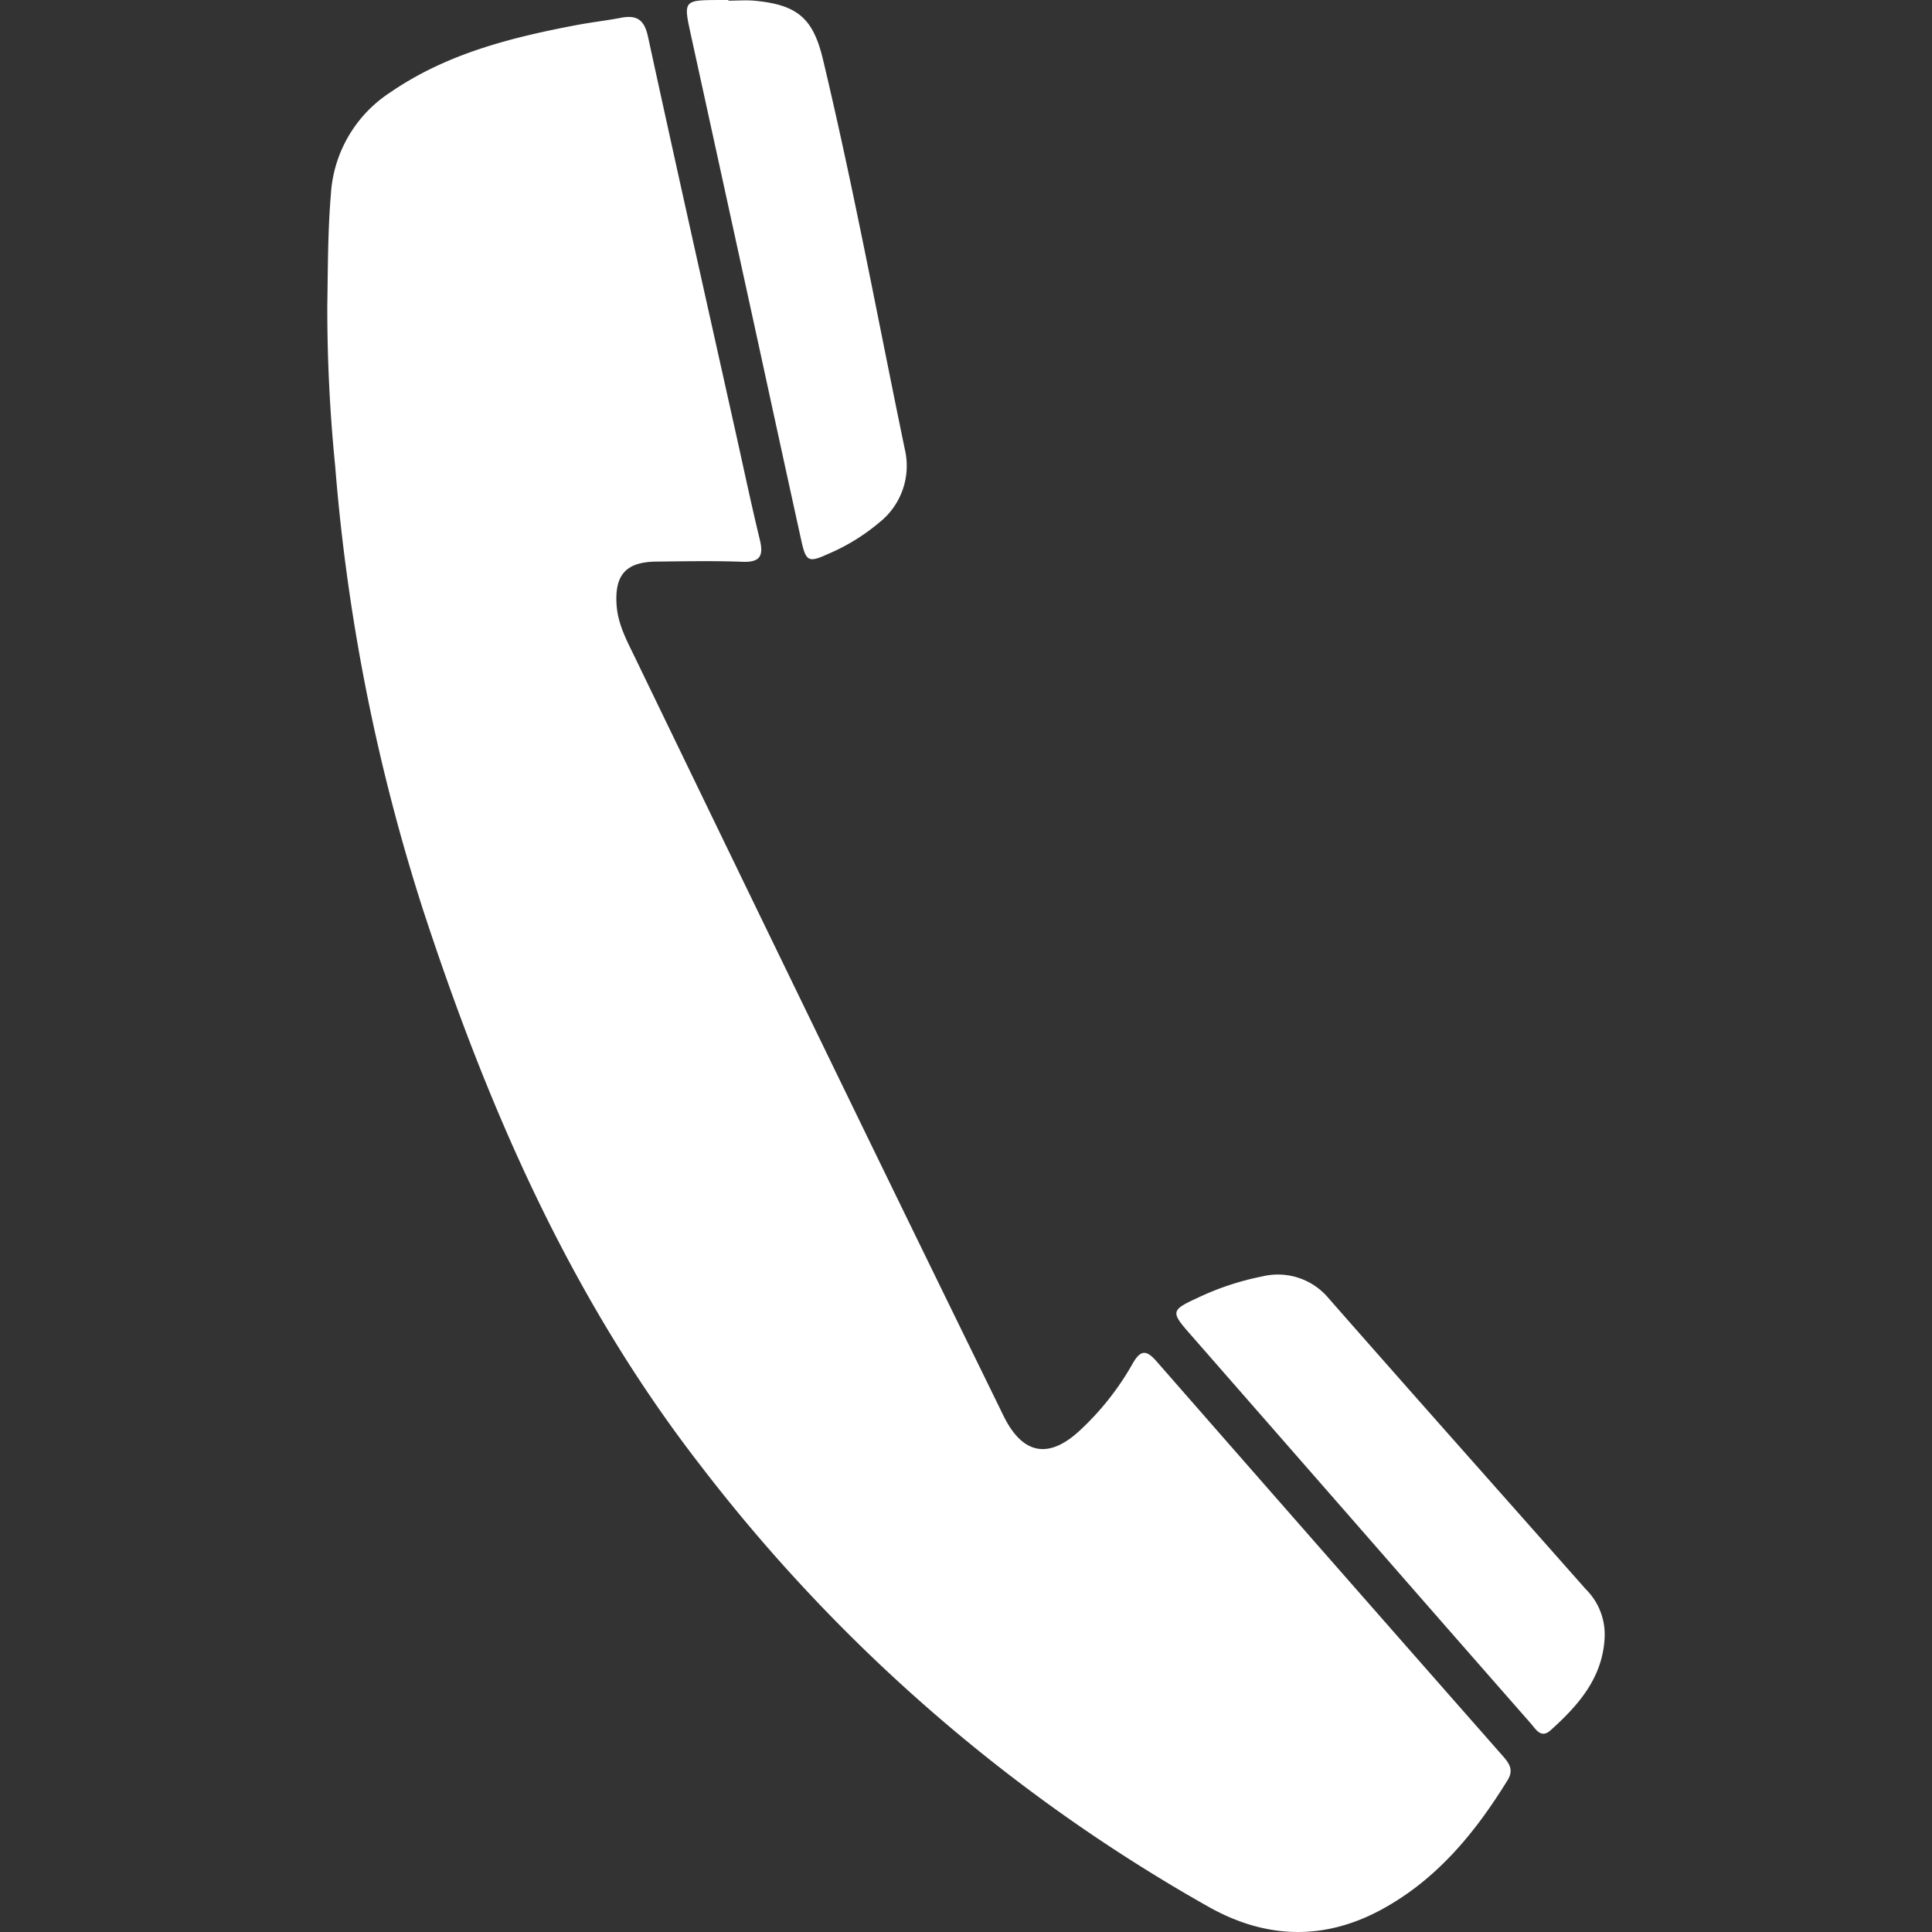 <svg id="Base" xmlns="http://www.w3.org/2000/svg" viewBox="0 0 250 250">
  <rect x="0" y="0" width="250" height="250" fill="#333333" stroke="none"/>
  <defs>
    <style>
      .cls-1 {
        fill: #fff;
      }
    </style>
  </defs>
  <title>imagensPrancheta 8 cópia 4</title>
  <g>
    <path class="cls-1" d="M42.353,39.544c.082-4.779.059-9.549.458-14.334a16.944,16.944,0,0,1,7.717-13.271C57.789,6.949,66.11,4.857,74.594,3.246c1.913-.363,3.854-.58,5.766-.945,2.033-.388,3.011.238,3.484,2.418C87.606,22.028,91.491,39.311,95.339,56.602c.981,4.409,1.912,8.831,2.978,13.22.497,2.049.099,2.961-2.227,2.874-3.718-.139-7.445-.066-11.168-.025-3.939.043-5.418,1.732-5.132,5.675.179,2.466,1.337,4.581,2.372,6.725q13.711,28.365,27.479,56.703,9.819,20.206,19.701,40.382c.233.478.458.96.705,1.431,2.422,4.625,5.701,5.164,9.598,1.593a35.693,35.693,0,0,0,6.912-8.719c.999-1.756,1.744-1.854,3.077-.33q22.406,25.614,44.889,51.162c.833.947,1.34,1.79.565,3.049-4.192,6.808-9.166,12.871-16.322,16.753-7.468,4.051-14.983,3.792-22.329-.328A217.135,217.135,0,0,1,90.644,189.63c-16.781-21.626-27.491-46.183-35.91-71.929A252.841,252.841,0,0,1,43.366,60.234,203.915,203.915,0,0,1,42.353,39.544Z"/>
    <path class="cls-1" d="M207.639,211.89c-.246,5.204-3.38,8.76-6.995,12.009-1.244,1.118-1.909-.144-2.561-.886q-11.302-12.874-22.564-25.782-10.84-12.395-21.682-24.789c-2.315-2.644-2.259-2.941.962-4.418a35.419,35.419,0,0,1,8.54-2.856,8.544,8.544,0,0,1,8.594,2.838c11.034,12.578,22.162,25.074,33.244,37.611A8.253,8.253,0,0,1,207.639,211.89Z"/>
    <path class="cls-1" d="M94.262.085c1.152,0,2.313-.094,3.455.016,5.476.529,7.502,2.267,8.769,7.567,3.995,16.721,7.104,33.628,10.595,50.454a9.346,9.346,0,0,1-3.323,9.506,25.939,25.939,0,0,1-6.544,4.026c-2.605,1.192-2.923,1.038-3.539-1.769q-2.706-12.331-5.38-24.668Q93.875,24.964,89.444,4.713C88.41.011,88.376.018,93.198.001c.355-.001.709-0,1.064-0Z"/>
  </g>
</svg>

